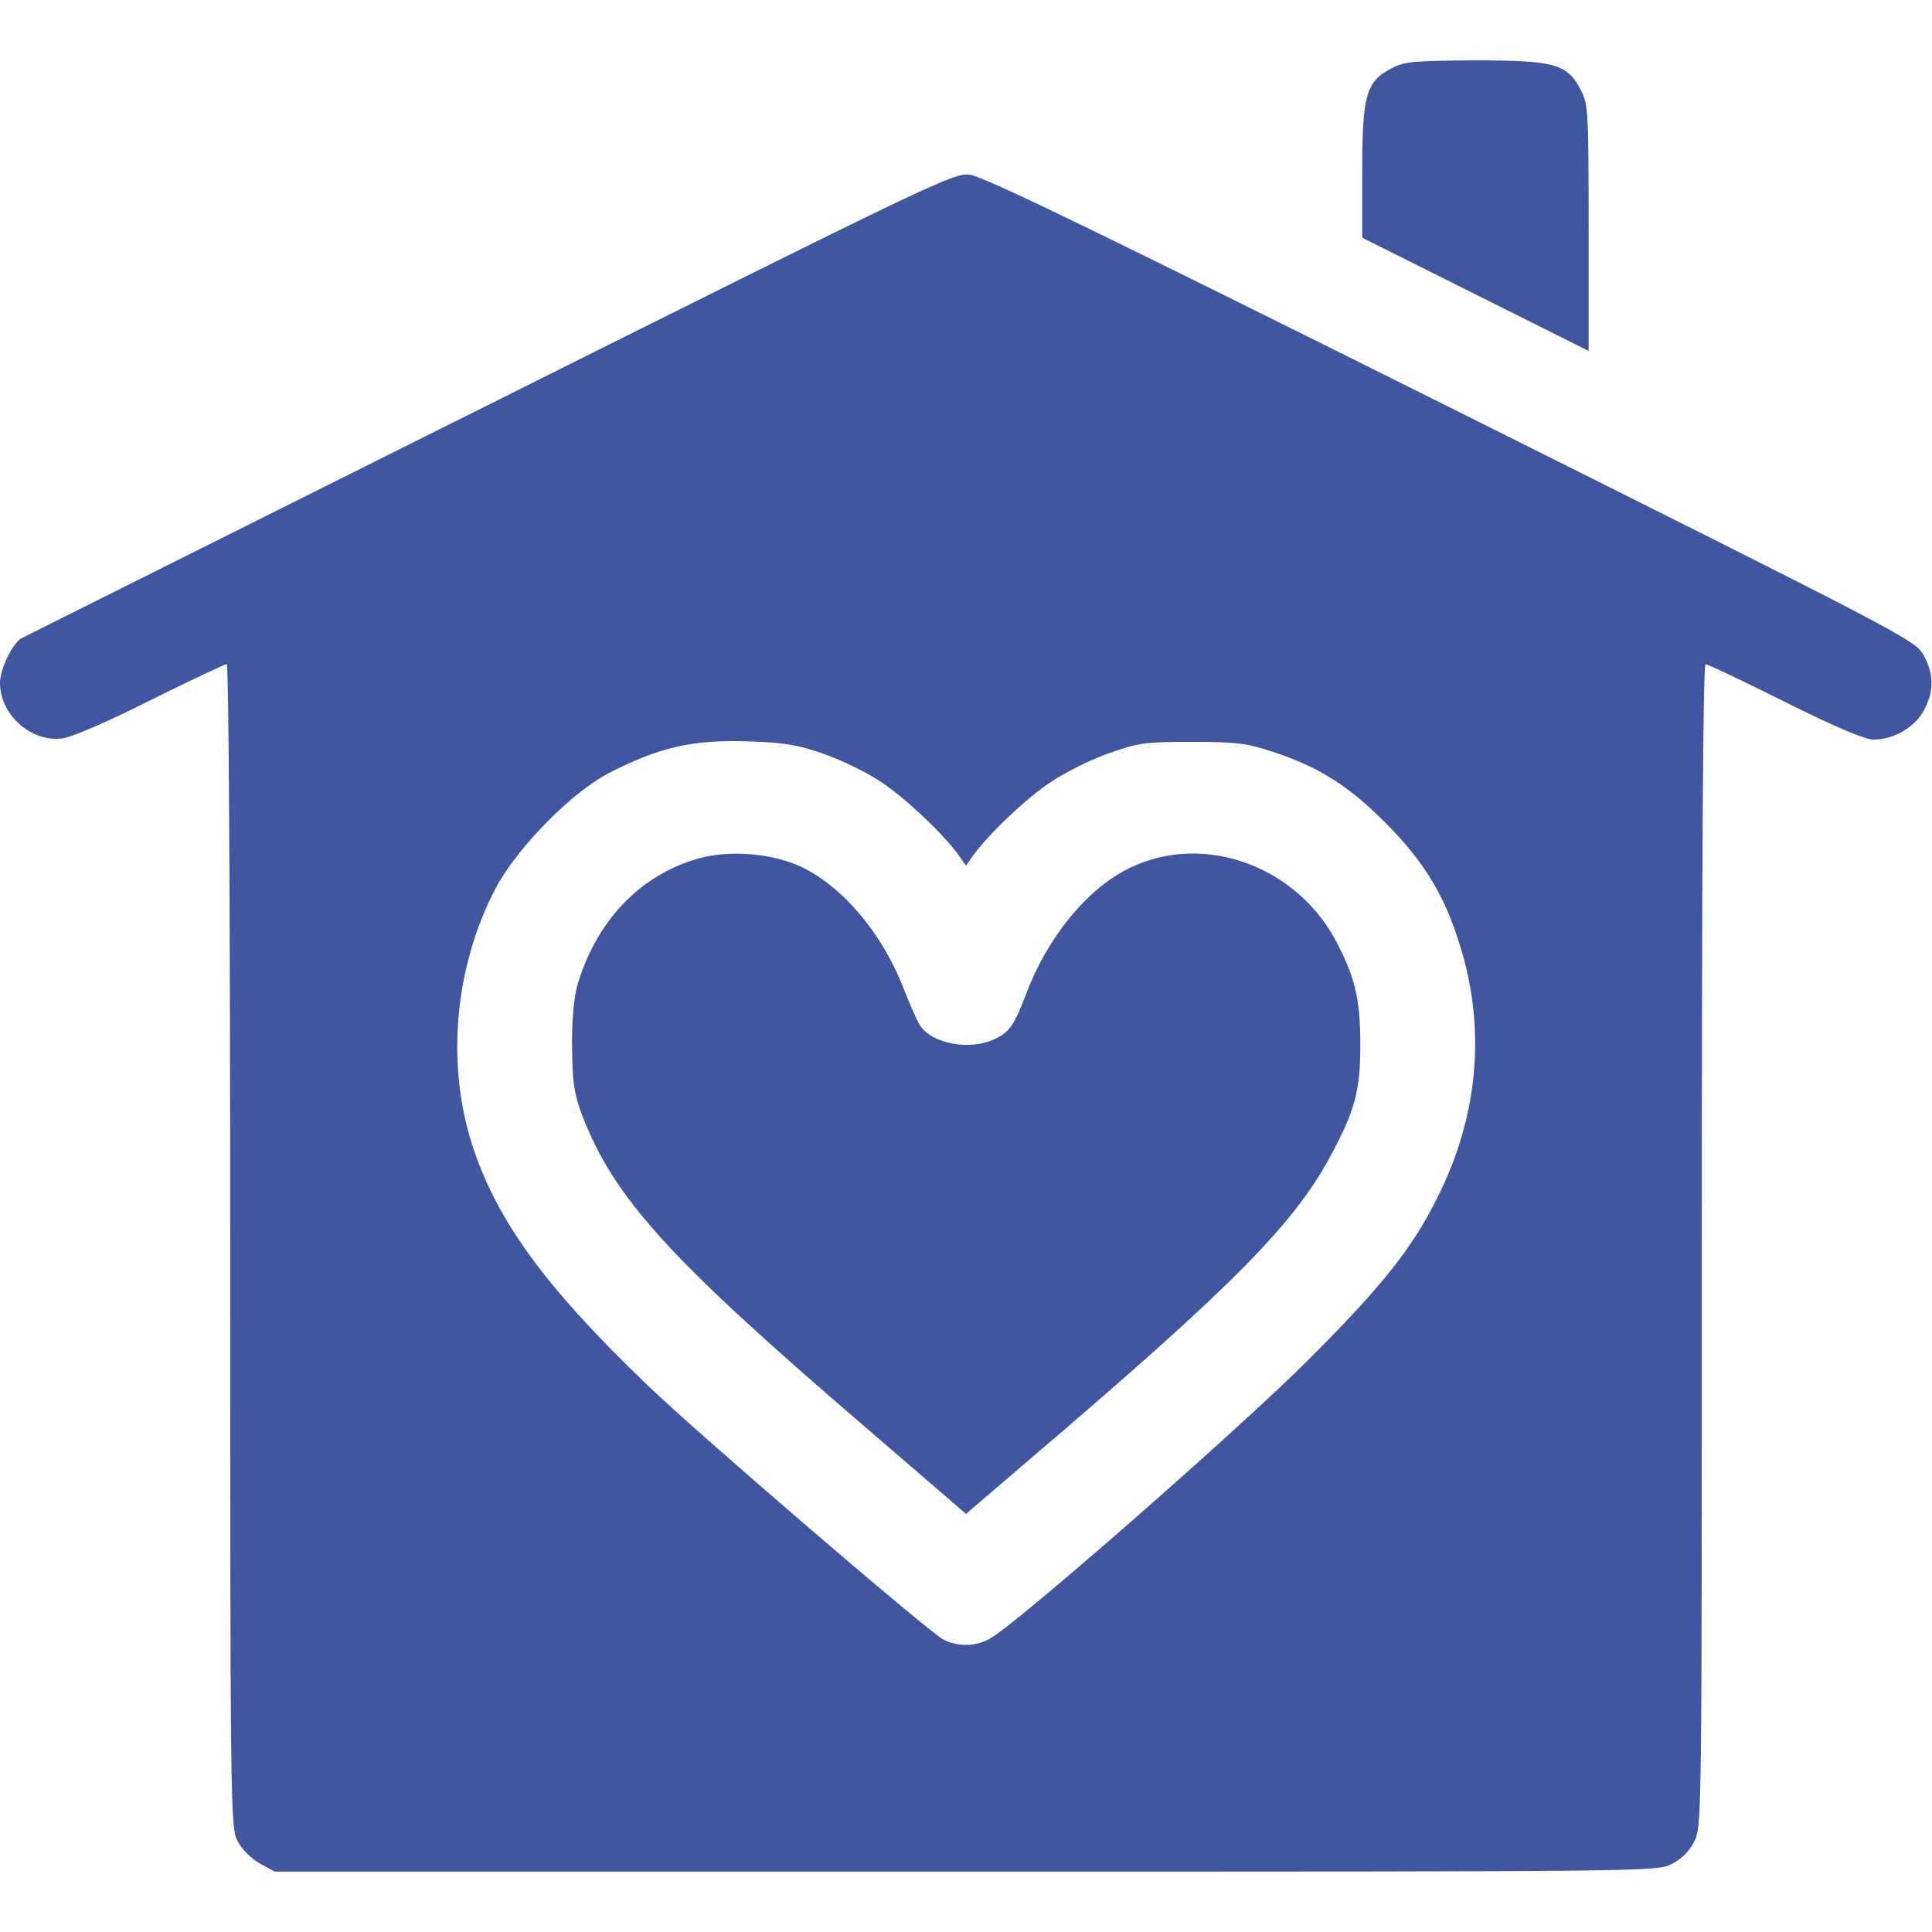 <svg version="1.0" xmlns="http://www.w3.org/2000/svg"
 width="24pt" height="24pt" viewBox="0 0 512 512"
 preserveAspectRatio="xMidYMid meet">

<g transform="translate(0,512) scale(0.1,-0.1)"
fill="#4056A1" stroke="none">
<path d="M3688 4939 c-68 -35 -78 -71 -78 -274 l0 -175 300 -150 300 -150 0
325 c0 307 -1 328 -20 365 -36 71 -69 80 -282 80 -162 -1 -187 -3 -220 -21z"/>
<path d="M1300 4050 c-674 -337 -1233 -616 -1242 -621 -25 -13 -58 -82 -58
-119 0 -84 82 -157 164 -147 24 2 121 44 234 101 107 53 198 96 203 96 5 0 9
-611 9 -1540 0 -1493 1 -1542 19 -1578 11 -22 35 -46 59 -60 l40 -22 1831 0
c1816 0 1832 0 1871 20 26 13 47 34 60 60 20 39 20 56 20 1580 0 982 3 1540
10 1540 5 0 100 -45 210 -100 138 -69 213 -100 236 -100 53 0 111 34 134 80
26 51 25 95 -3 145 -22 39 -55 56 -1252 654 -930 464 -1241 615 -1275 618 -44
5 -95 -20 -1270 -607z m883 -928 c46 -16 115 -49 153 -75 65 -43 169 -142 207
-197 l17 -24 17 24 c38 55 142 154 207 197 38 26 107 60 155 77 80 28 96 30
221 30 117 0 145 -4 212 -26 125 -41 203 -91 303 -192 104 -105 158 -197 200
-341 62 -215 40 -439 -66 -649 -66 -133 -145 -233 -339 -427 -180 -181 -784
-710 -849 -743 -38 -20 -84 -20 -121 -1 -40 21 -648 543 -785 675 -271 260
-399 436 -464 637 -69 217 -46 471 62 678 57 108 201 255 302 307 135 69 223
89 377 83 85 -3 124 -9 191 -33z"/>
<path d="M1851 2845 c-156 -44 -273 -168 -322 -340 -8 -30 -14 -93 -13 -160 1
-91 5 -121 25 -176 84 -221 227 -380 744 -824 l275 -237 167 143 c543 463 704
626 802 811 62 116 76 169 76 288 0 116 -12 173 -58 264 -104 210 -356 303
-555 205 -112 -55 -217 -184 -273 -334 -31 -81 -44 -101 -84 -119 -65 -31
-166 -12 -197 37 -8 12 -26 54 -42 94 -57 149 -162 273 -273 326 -78 36 -189
45 -272 22z"/>
</g>
</svg>
